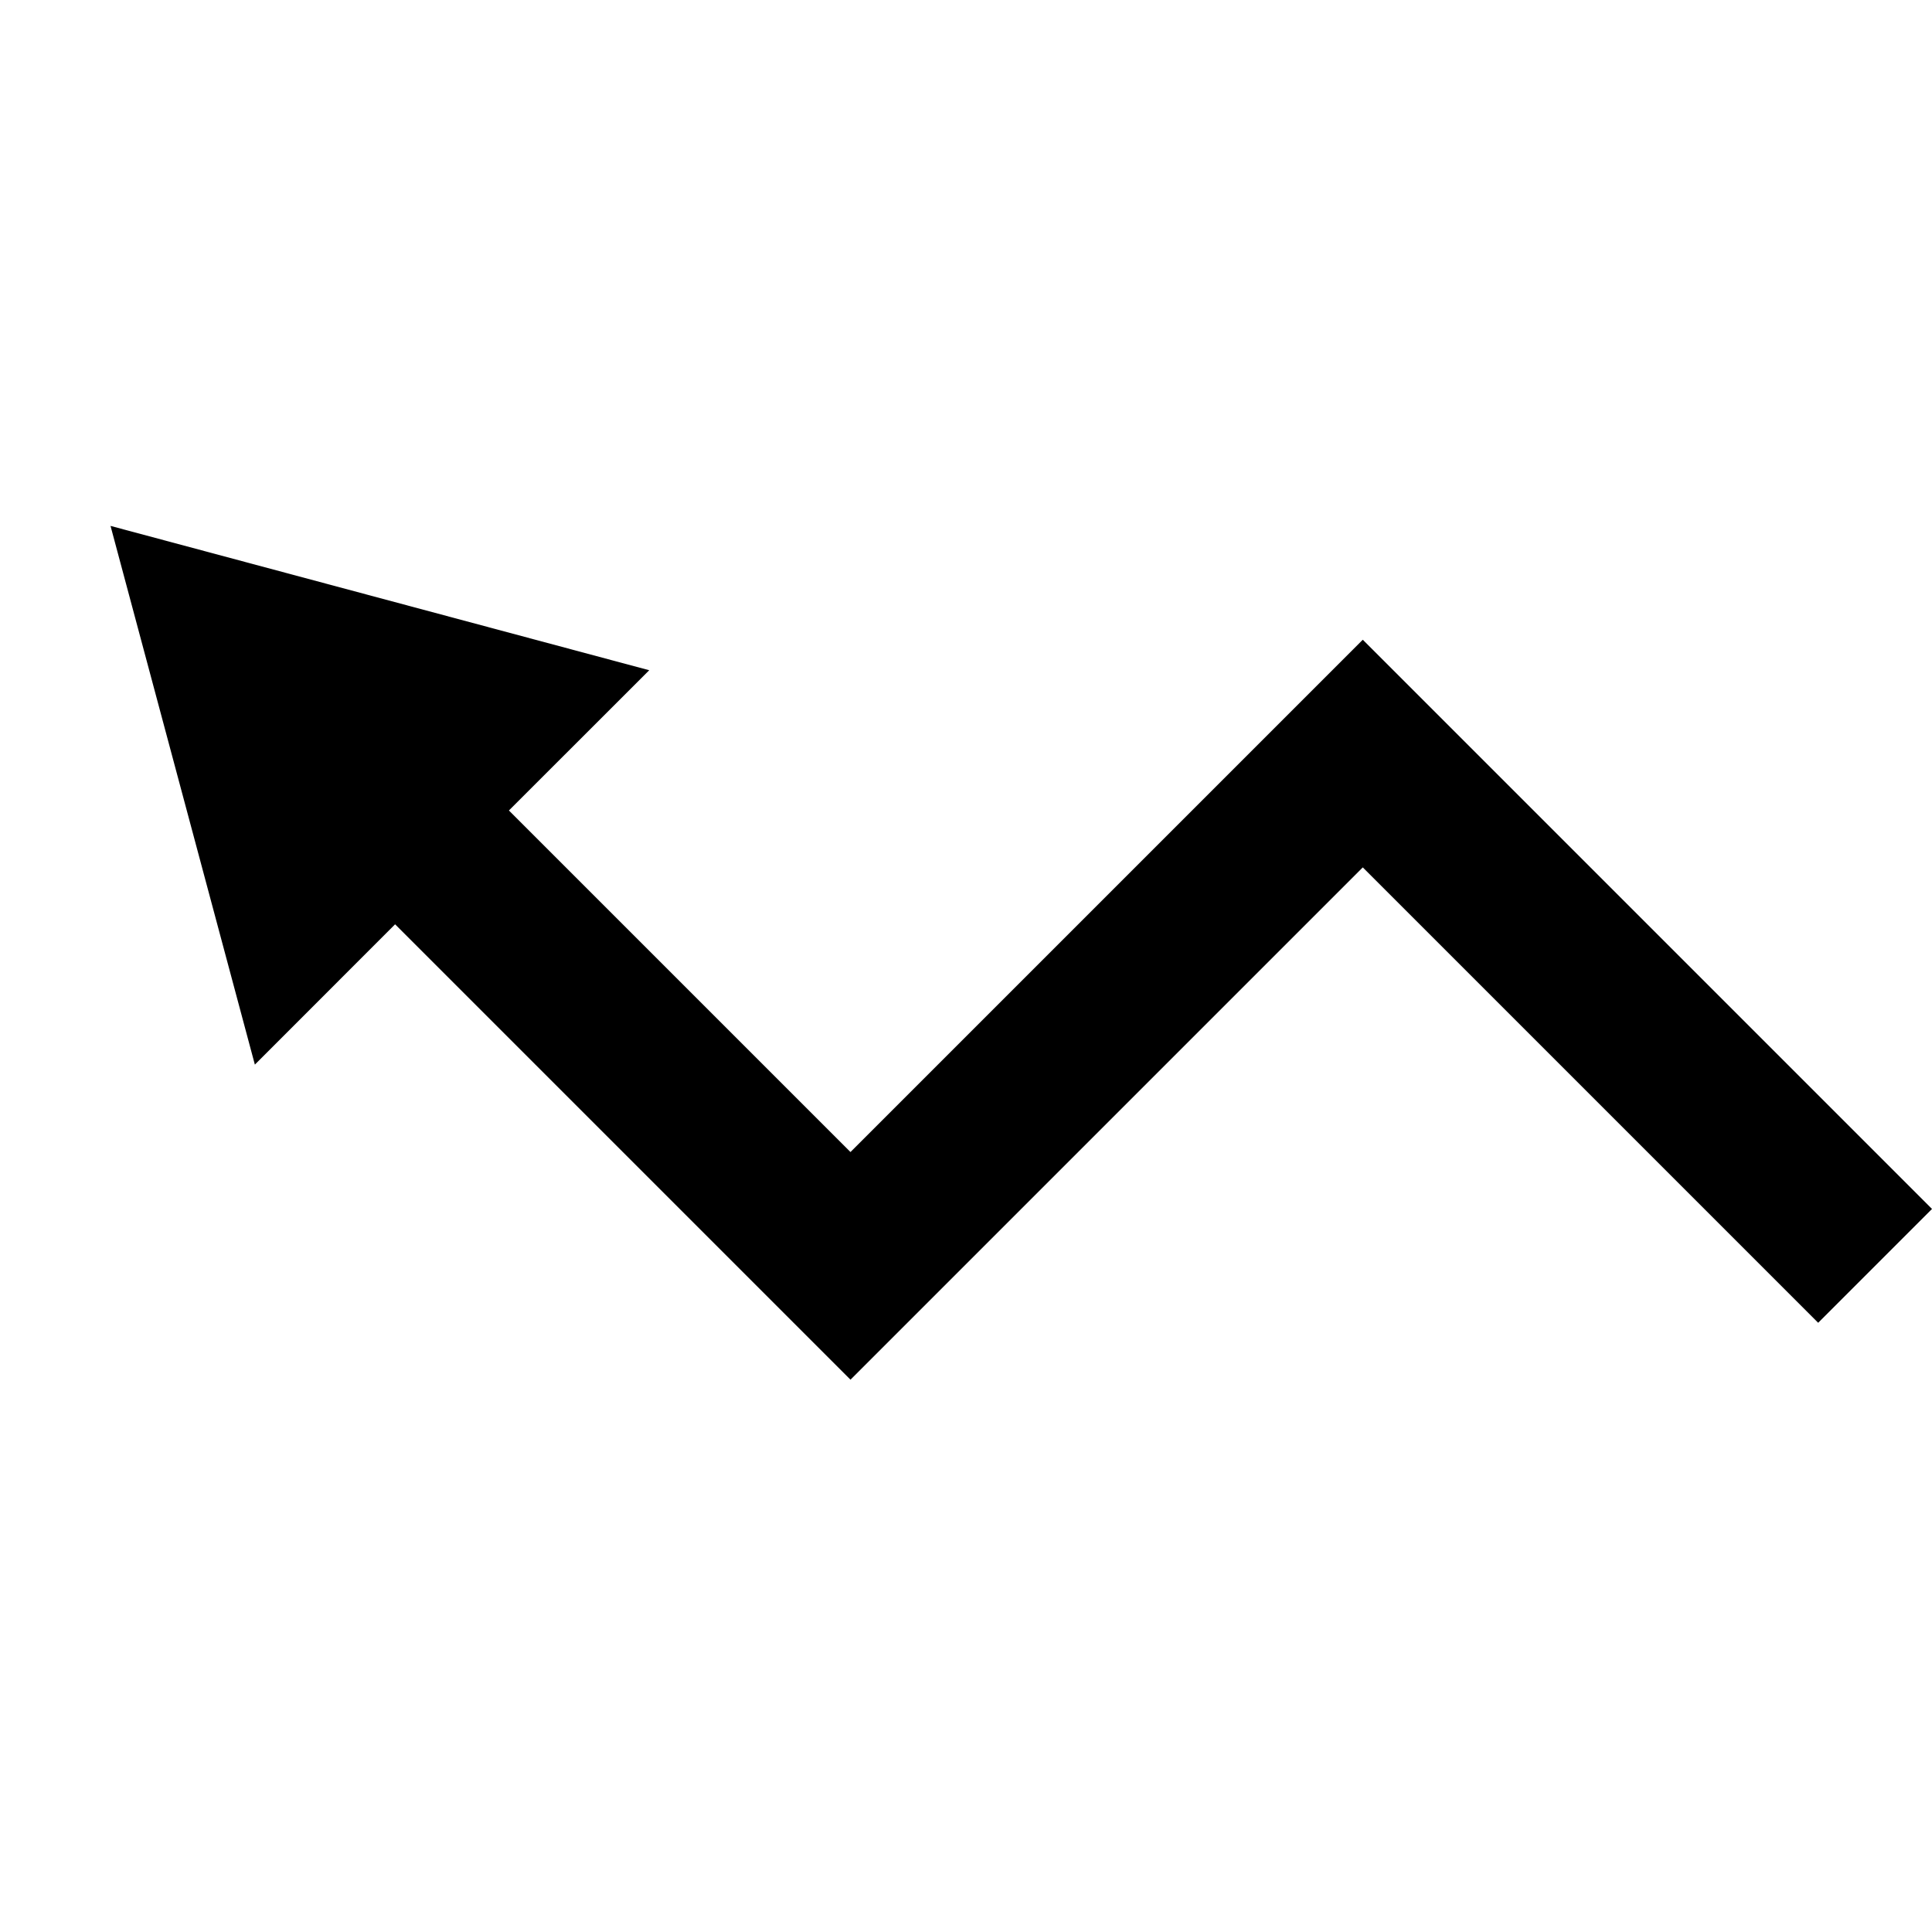 <svg xmlns='http://www.w3.org/2000/svg' id='icons_trending' viewBox='0 0 24 24'>
<path d='M22.586 16.432L24 15.018L16.929 7.947L10.565 14.311L6.322 10.068L8.065 8.326L1.373 6.533L3.166 13.225L4.908 11.482L10.565 17.139L16.929 10.775L22.586 16.432z' />
</svg>